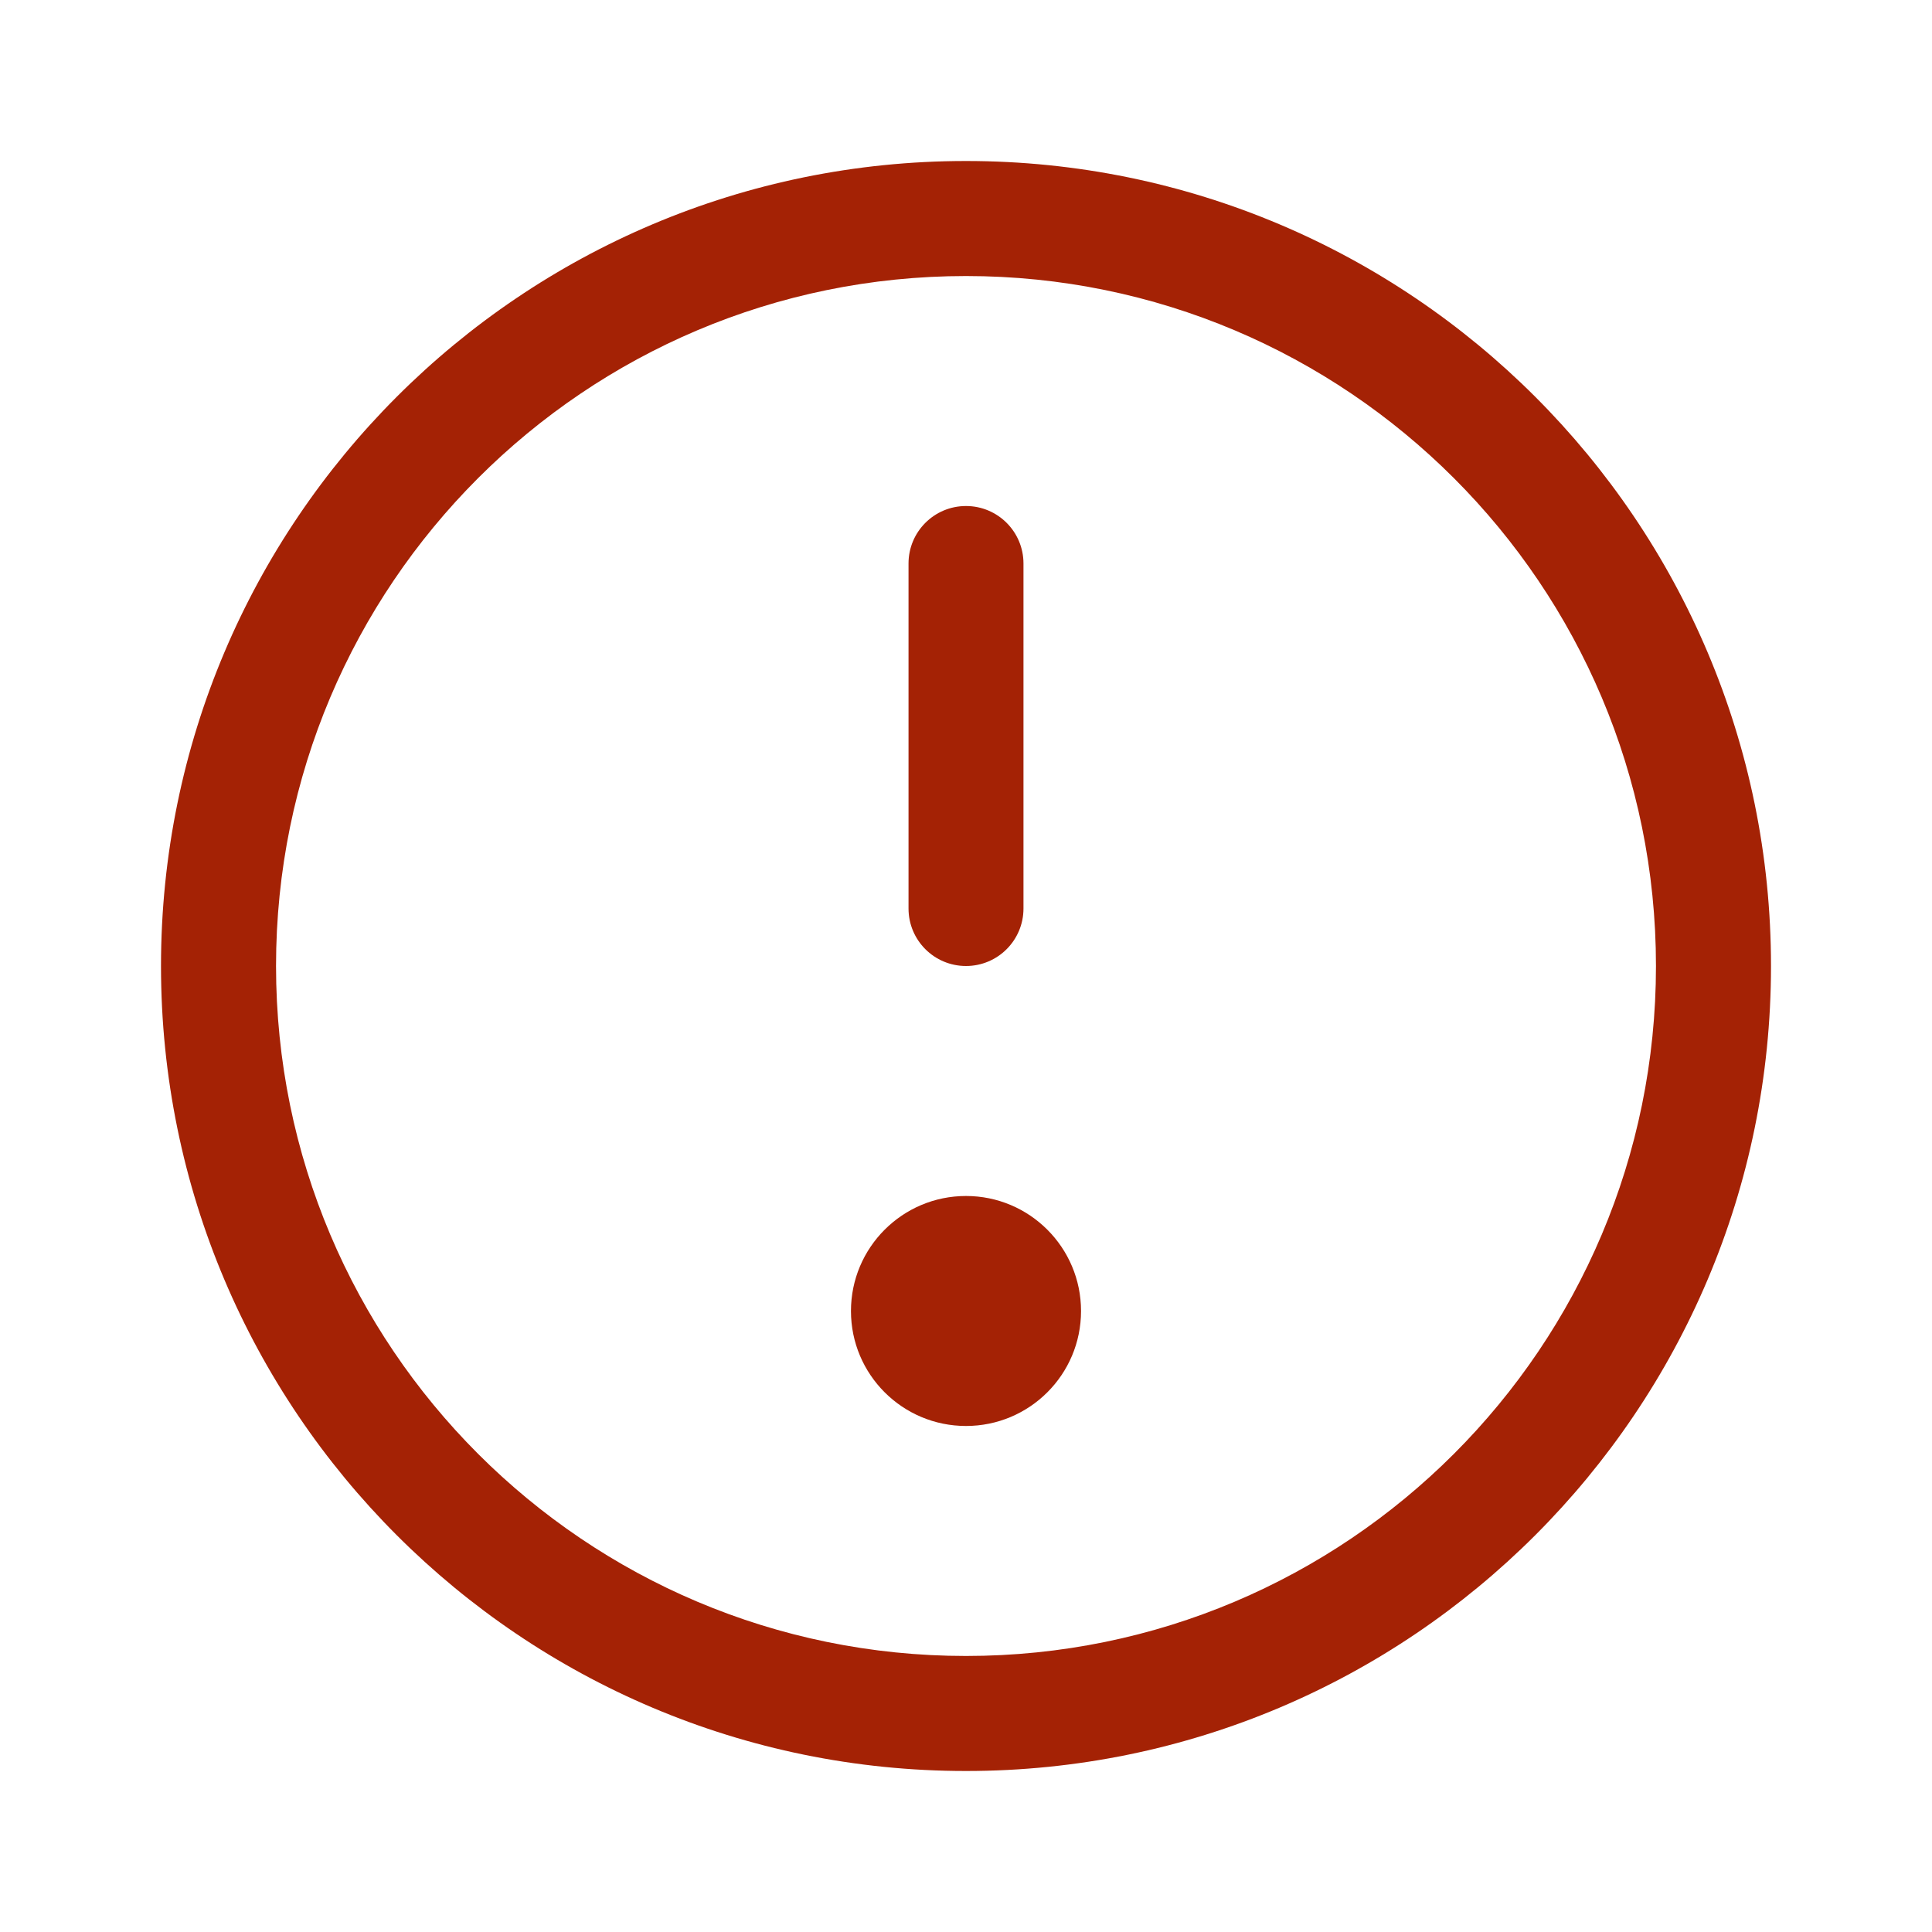 <svg width="24" height="24" viewBox="0 0 24 24" fill="none" xmlns="http://www.w3.org/2000/svg">
<path fill-rule="evenodd" clip-rule="evenodd" d="M2 12C2 6.477 6.477 2 12 2C17.523 2 22 6.477 22 12C22 17.523 17.523 22 12 22C6.477 22 2 17.523 2 12ZM12 3.429C7.266 3.429 3.429 7.266 3.429 12C3.429 16.734 7.266 20.571 12 20.571C16.734 20.571 20.571 16.734 20.571 12C20.571 7.266 16.734 3.429 12 3.429Z" fill="#A42205"/>
<path d="M12 14.857C11.211 14.857 10.571 15.497 10.571 16.286C10.571 17.075 11.211 17.714 12 17.714C12.789 17.714 13.429 17.075 13.429 16.286C13.429 15.497 12.789 14.857 12 14.857Z" fill="#A42205"/>
<path d="M12 6.286C12.395 6.286 12.714 6.606 12.714 7V11.286C12.714 11.68 12.395 12 12 12C11.605 12 11.286 11.68 11.286 11.286V7C11.286 6.606 11.605 6.286 12 6.286Z" fill="#A42205"/>
</svg>
